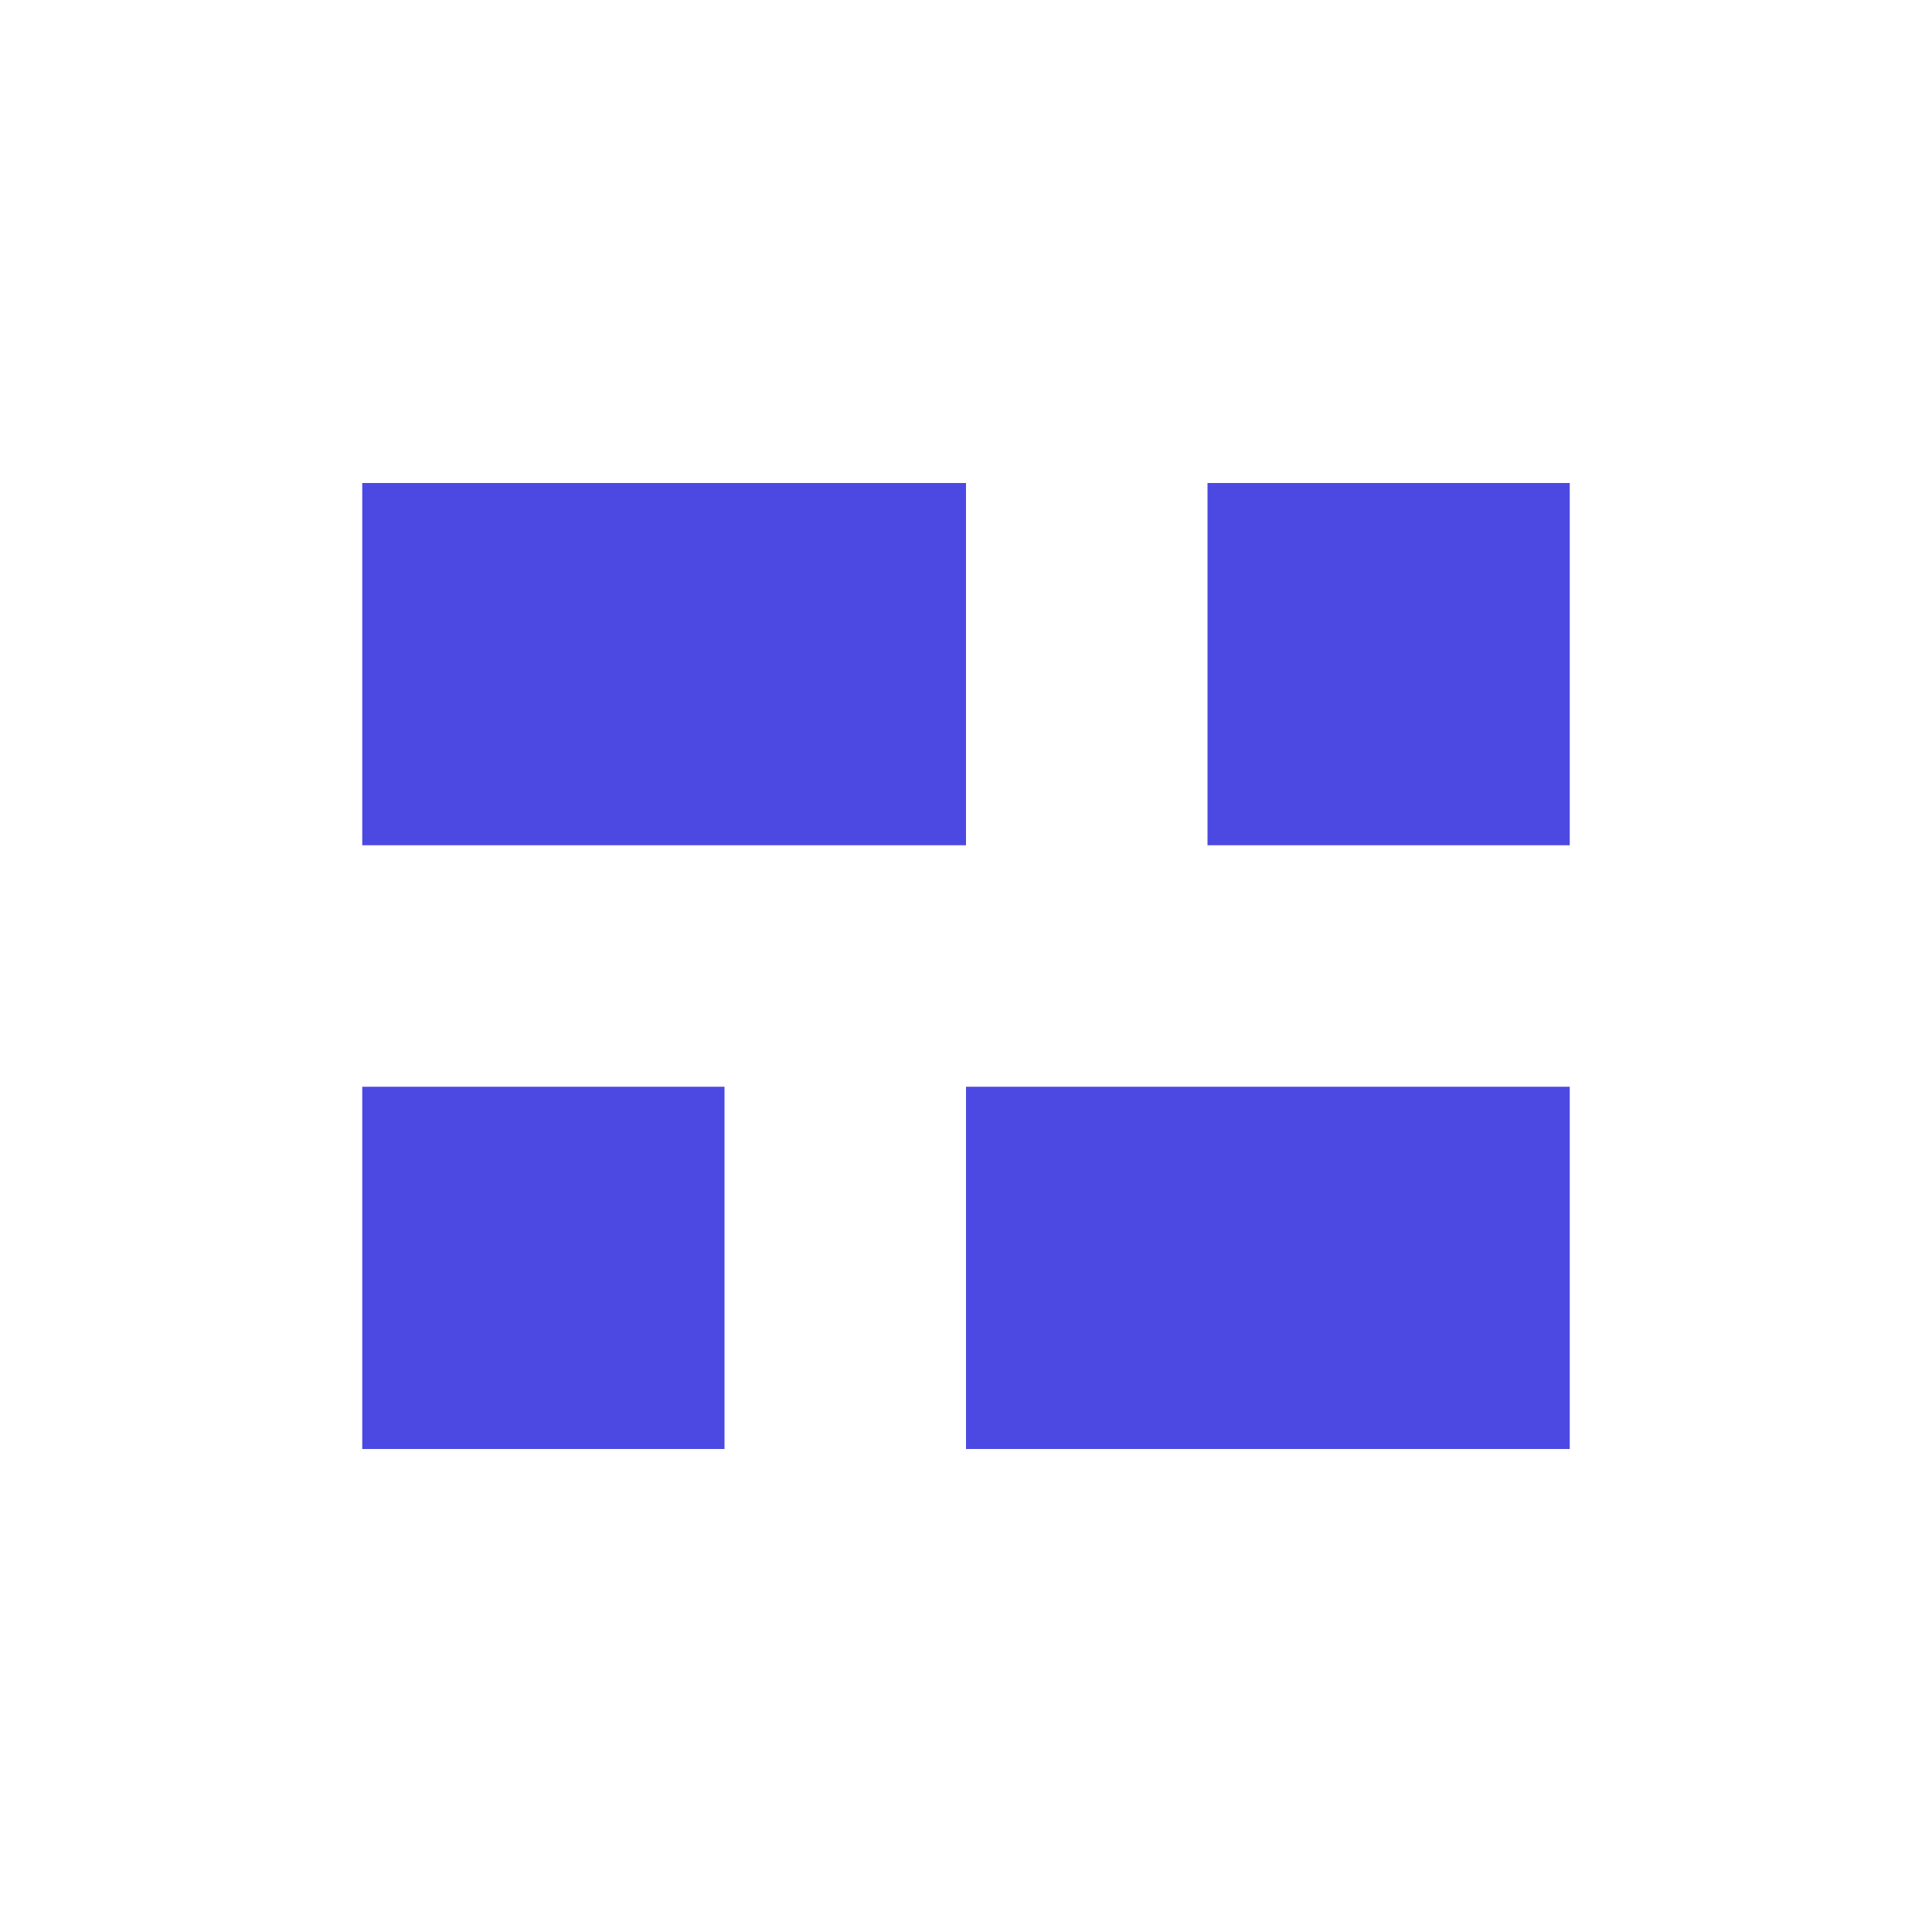 <svg width="20" height="20" viewBox="0 0 20 20" fill="none" xmlns="http://www.w3.org/2000/svg">
<path d="M10 5H3.75V8.75H10V5ZM16.25 11.25H10V15H16.25V11.25ZM12.5 5H16.25V8.75H12.5V5ZM7.5 11.25H3.75V15H7.5V11.25Z" fill="#4C49E3"/>
</svg>

